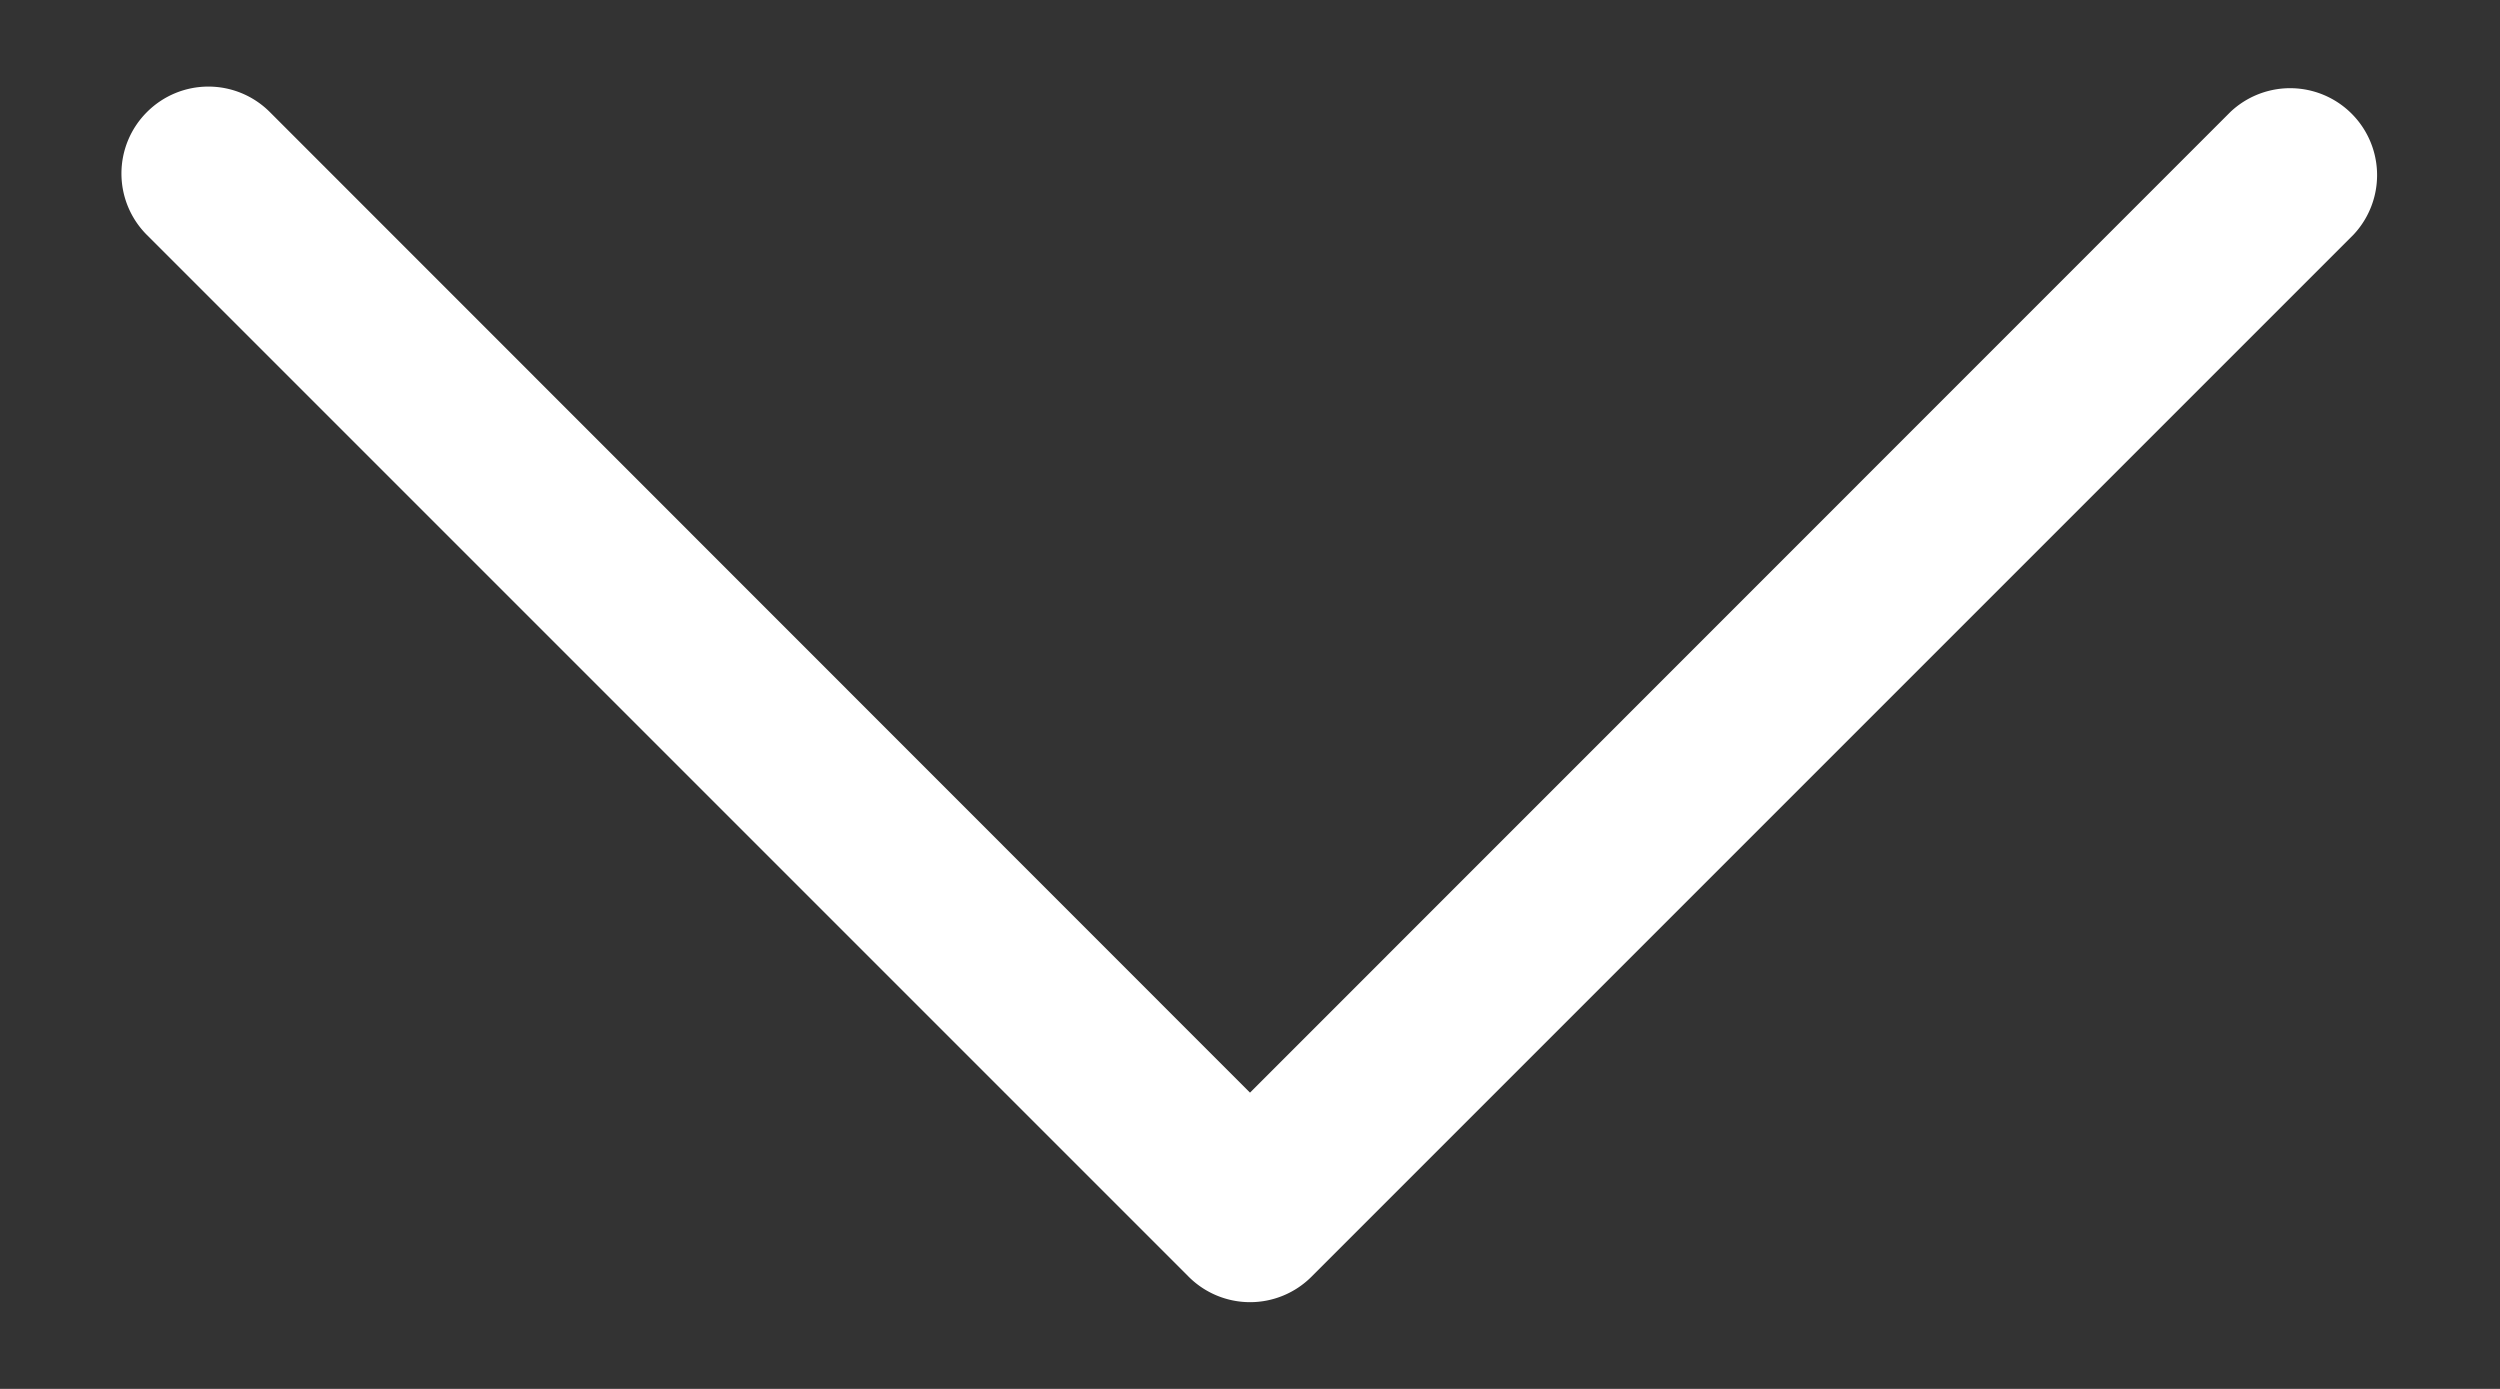<svg width="18" height="10" fill="none" xmlns="http://www.w3.org/2000/svg"><rect width="100%" height="100%" fill="#333333" stroke="none"/><path fill-rule="evenodd" clip-rule="evenodd" d="M1.058.807a.625.625 0 01.885 0L9 7.867l7.058-7.06a.626.626 0 01.885.885l-7.5 7.5a.625.625 0 01-.885 0l-7.5-7.5a.625.625 0 010-.885z" fill="#fff"/></svg>